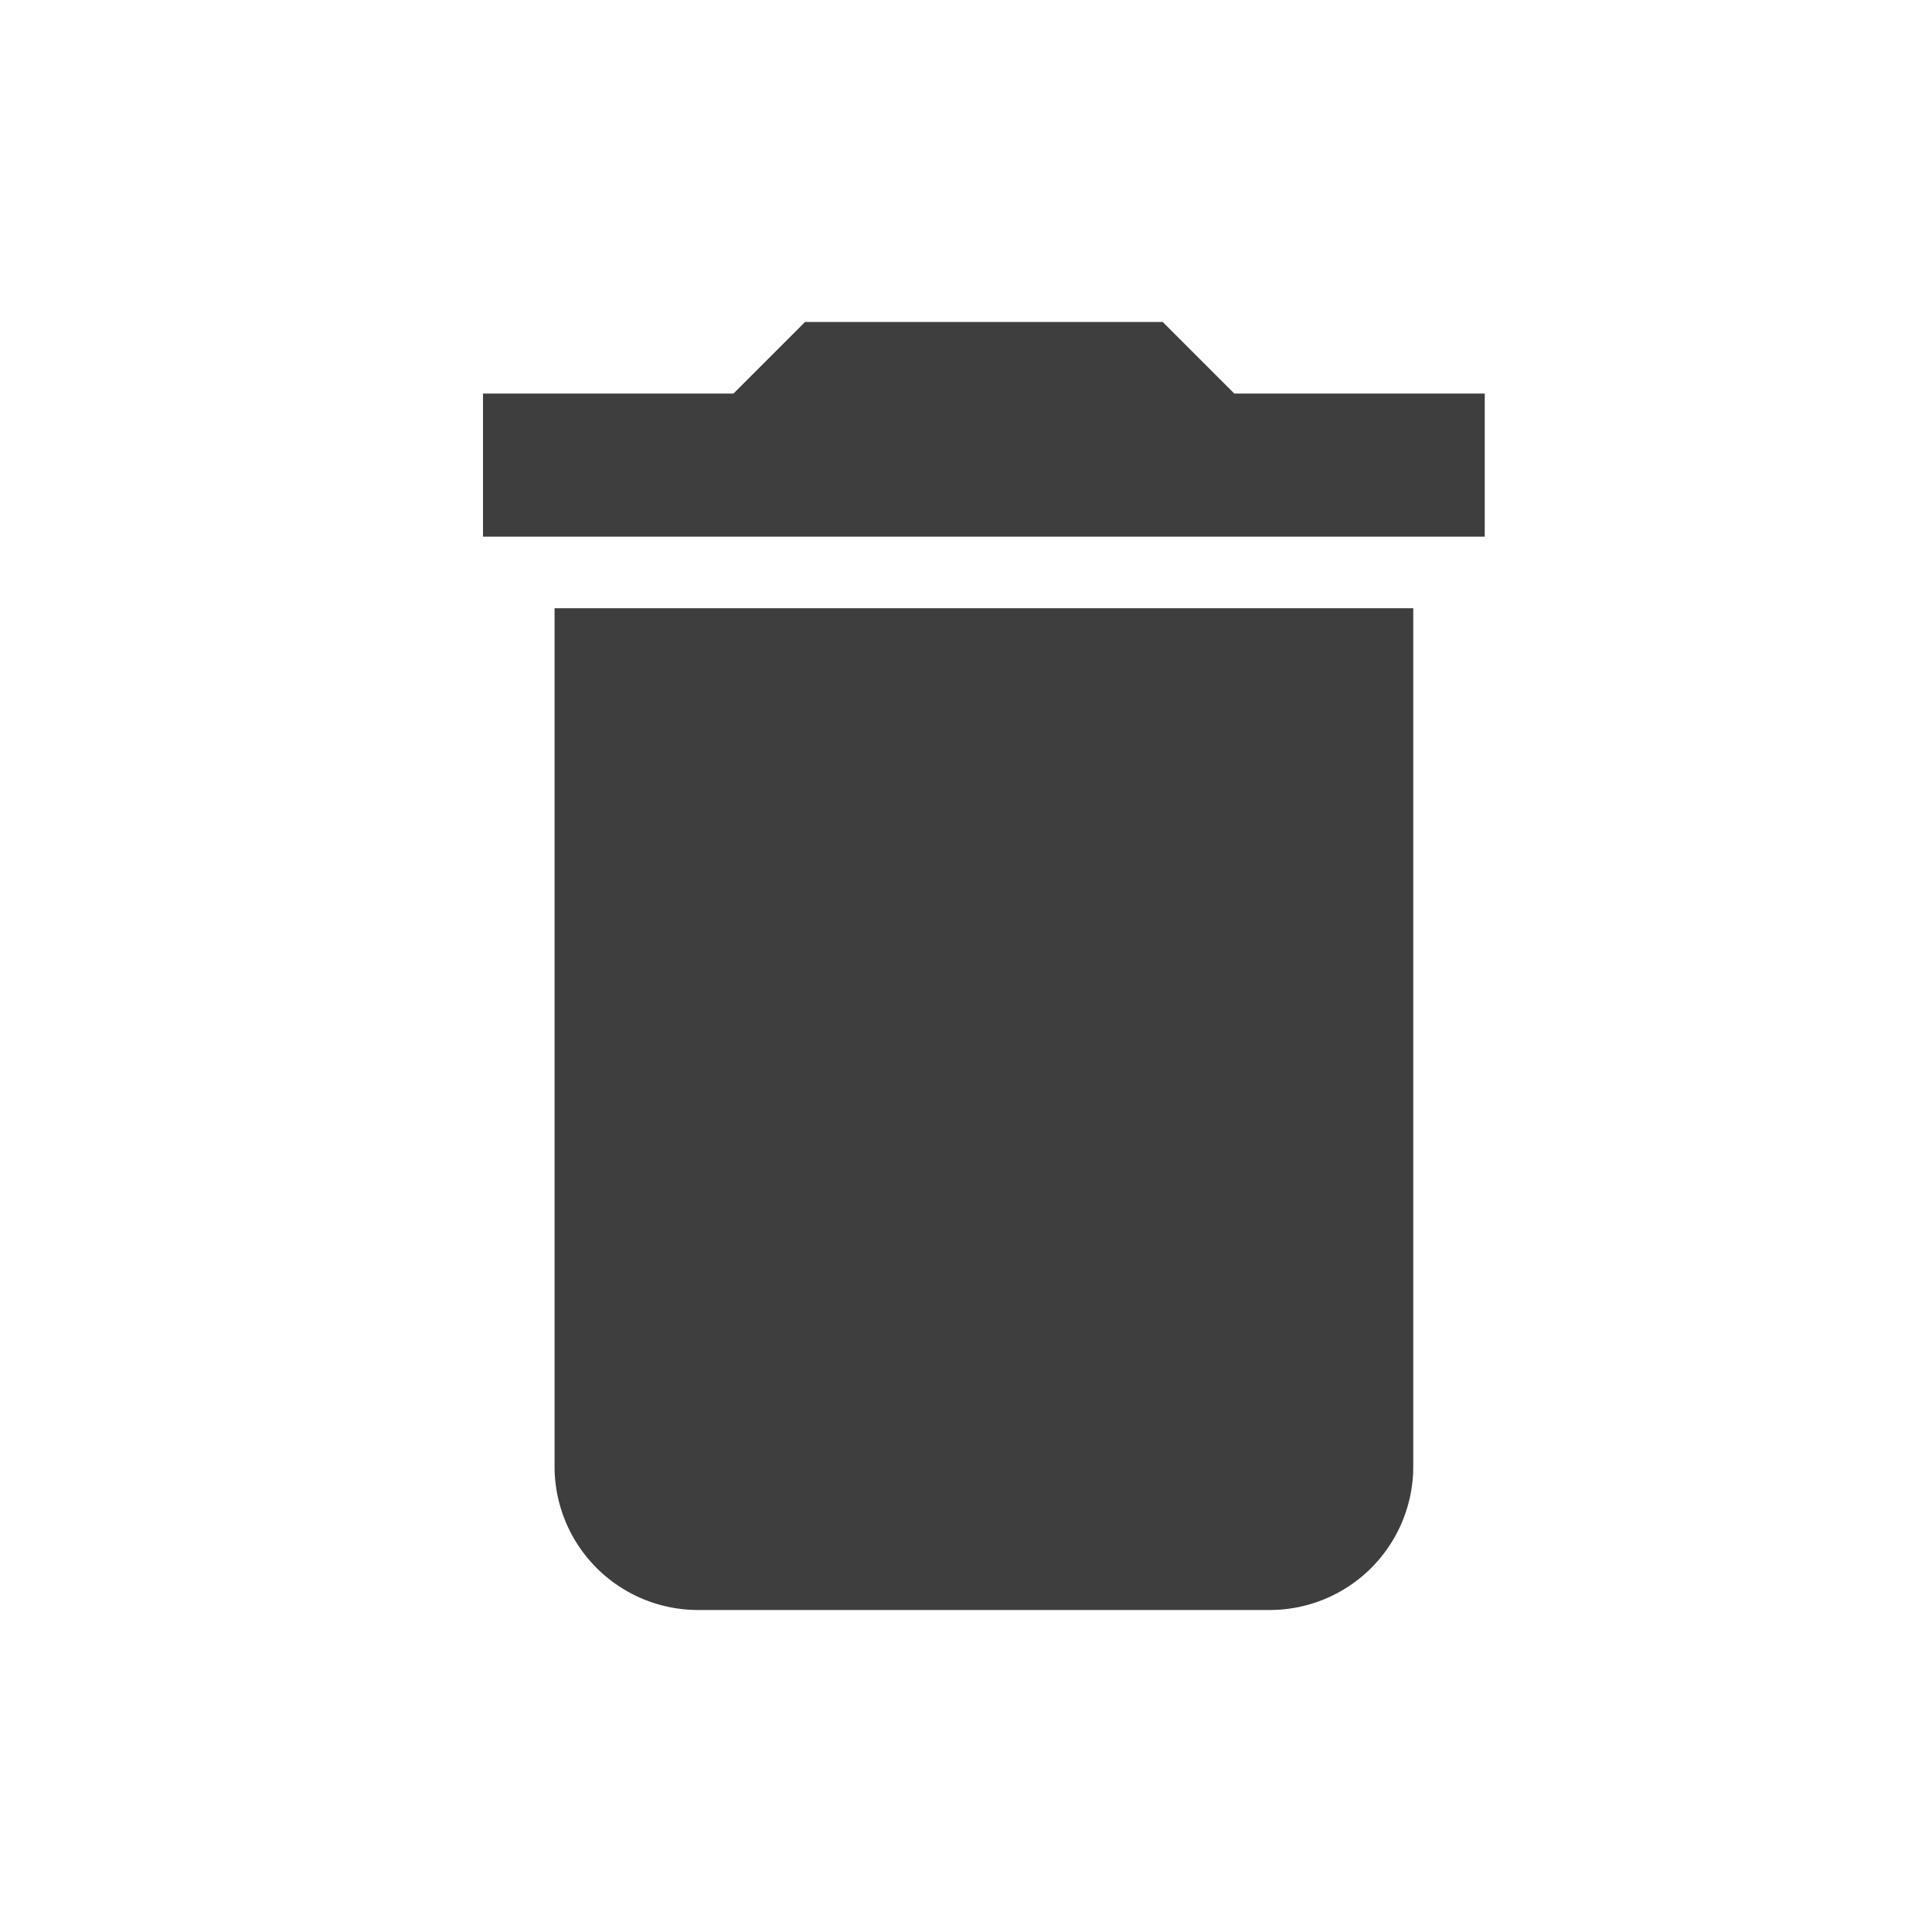 <svg id="delete_black_24dp" xmlns="http://www.w3.org/2000/svg" width="24" height="24" viewBox="0 0 24 24">
  <path id="Path_2045" data-name="Path 2045" d="M0,0H24V24H0Z" fill="none"/>
  <path id="Path_2046" data-name="Path 2046" d="M5.889,17.222A1.783,1.783,0,0,0,7.667,19h7.111a1.783,1.783,0,0,0,1.778-1.778V6.556H5.889ZM17.444,3.889H14.333L13.444,3H9l-.889.889H5V5.667H17.444Z" transform="translate(1 1)" fill="#3e3e3e"/>
</svg>
